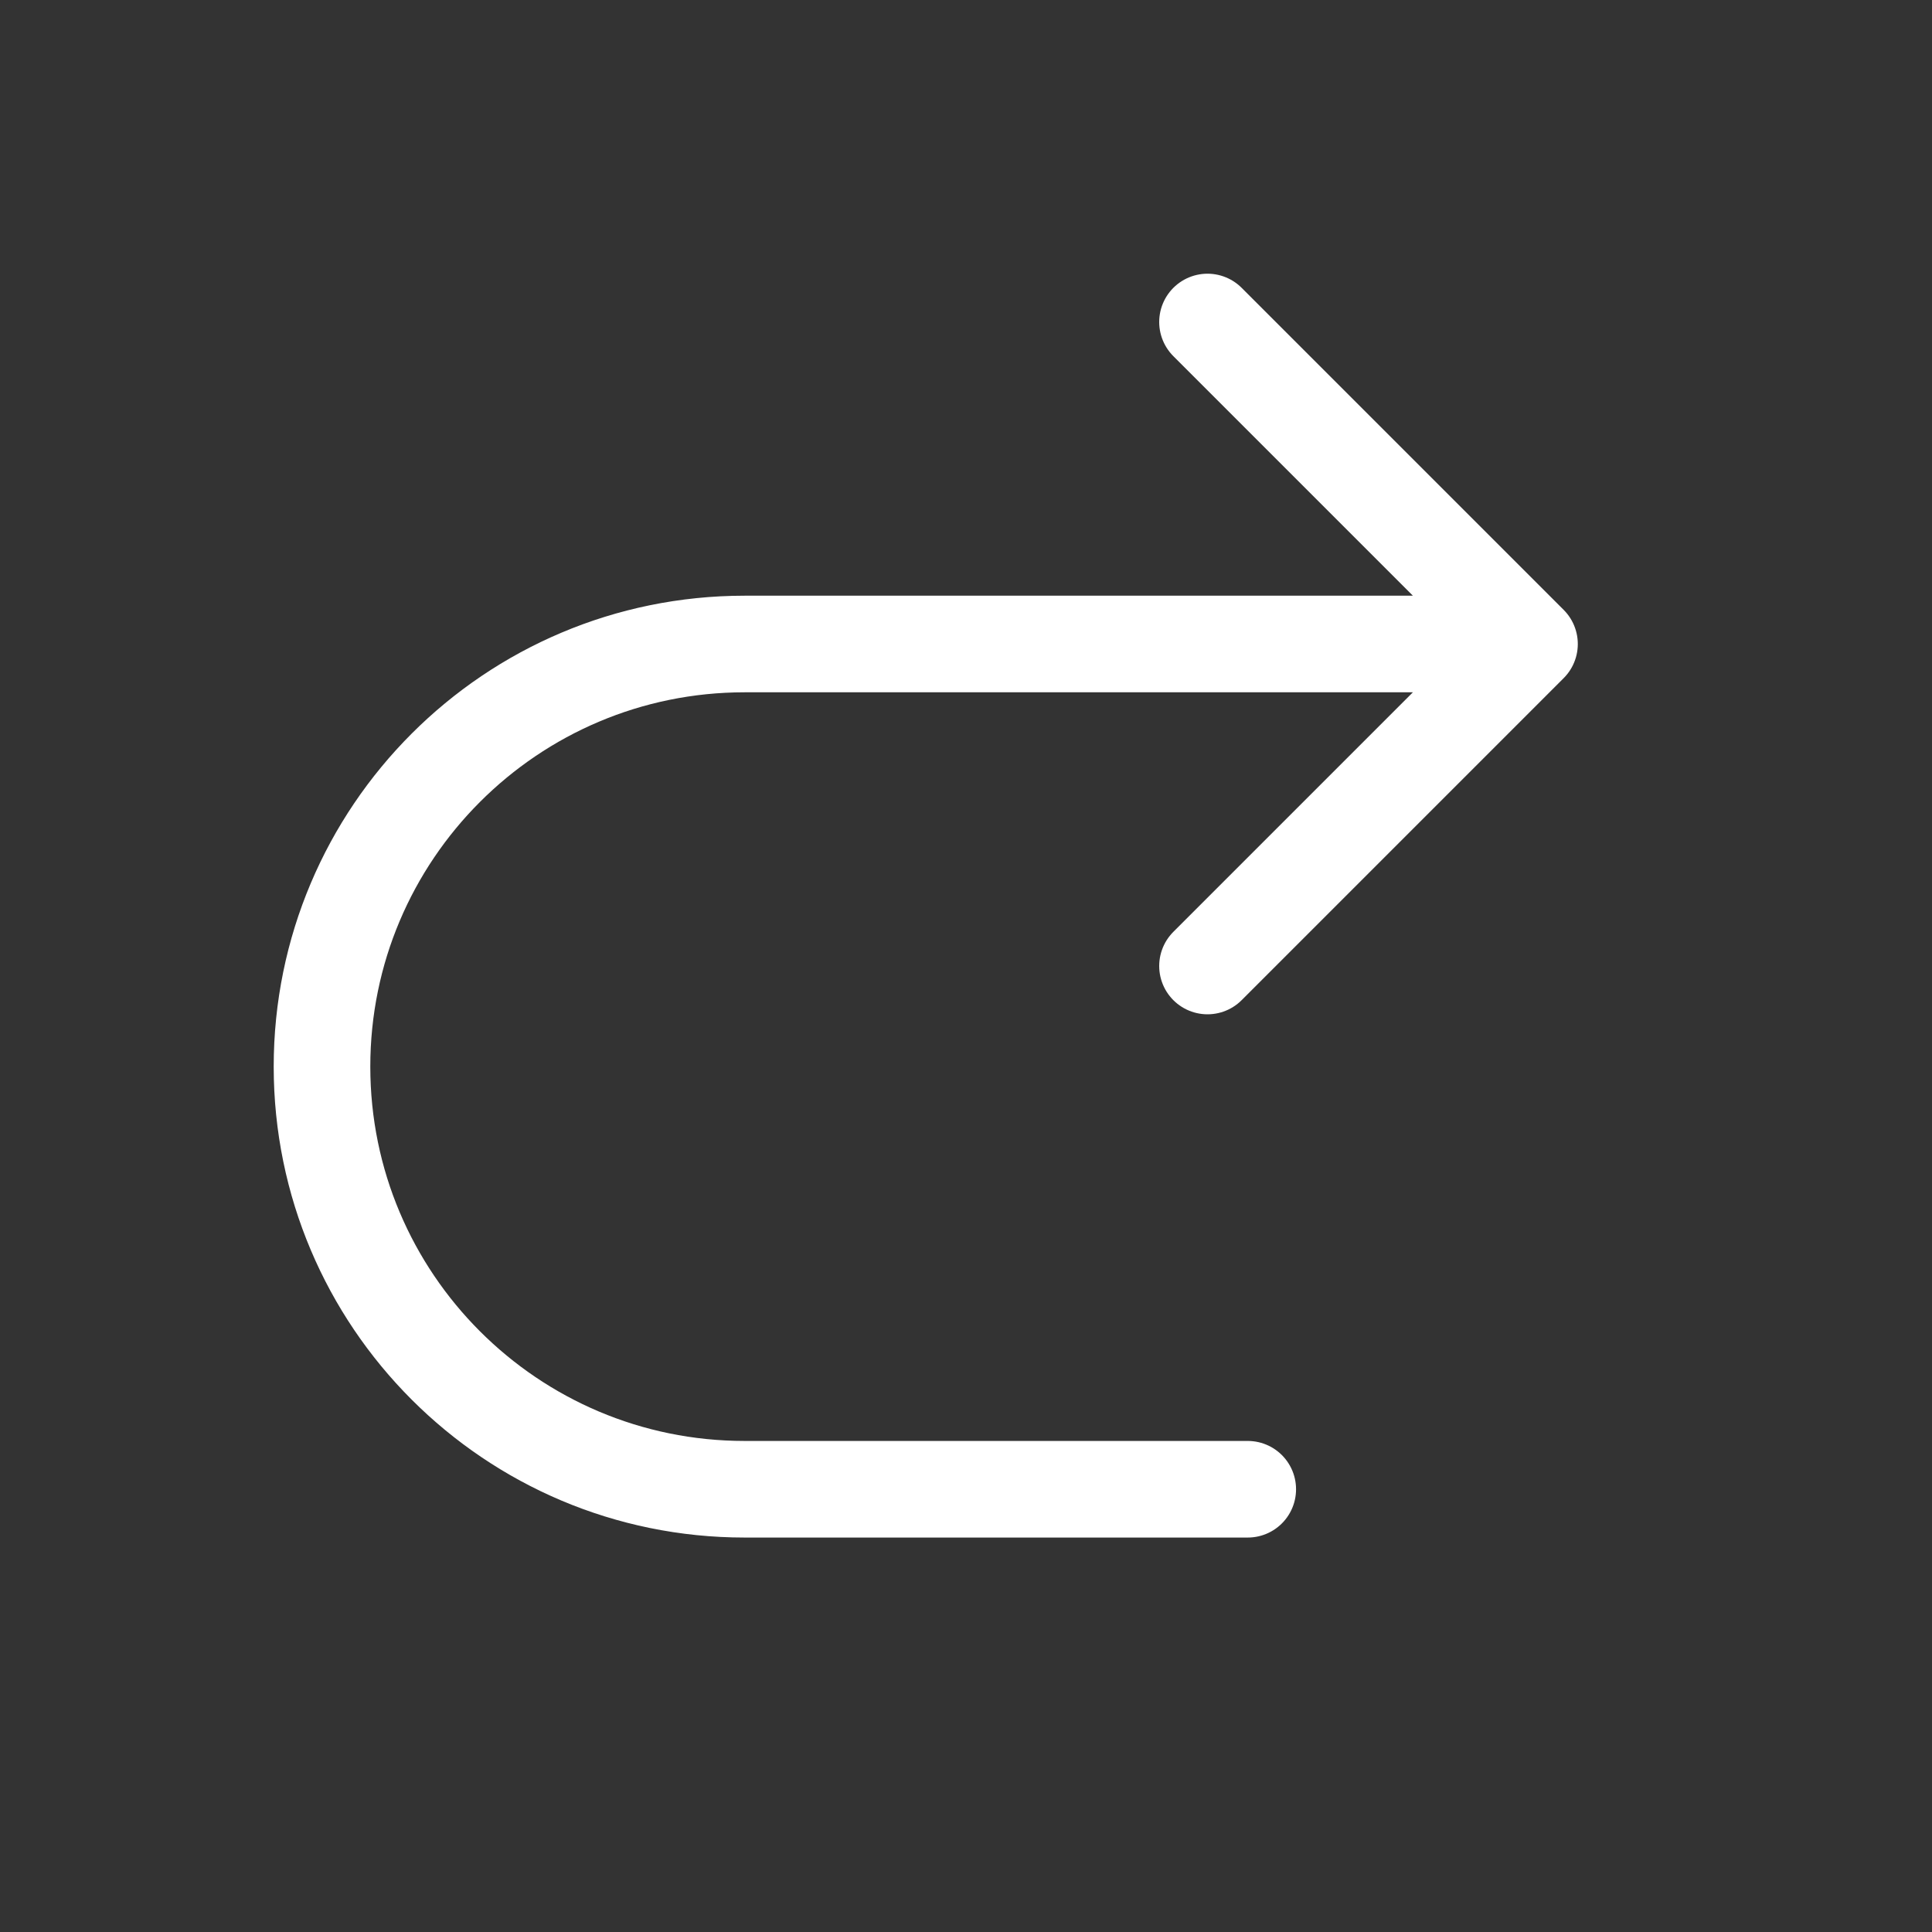 <svg width="24" height="24" viewBox="0 0 24 24" fill="none" xmlns="http://www.w3.org/2000/svg">
<rect x="0" y="0" width="24" height="24" fill="#333333" stroke="none"/>
<path d="M19 8H9.25C6.351 8 4 10.351 4 13.25C4 16.149 6.351 18.5 9.25 18.5H15.5M19 8L15 4M19 8L15 12" stroke="white" stroke-width="1.2" stroke-linecap="round" stroke-linejoin="round"/>
</svg>
